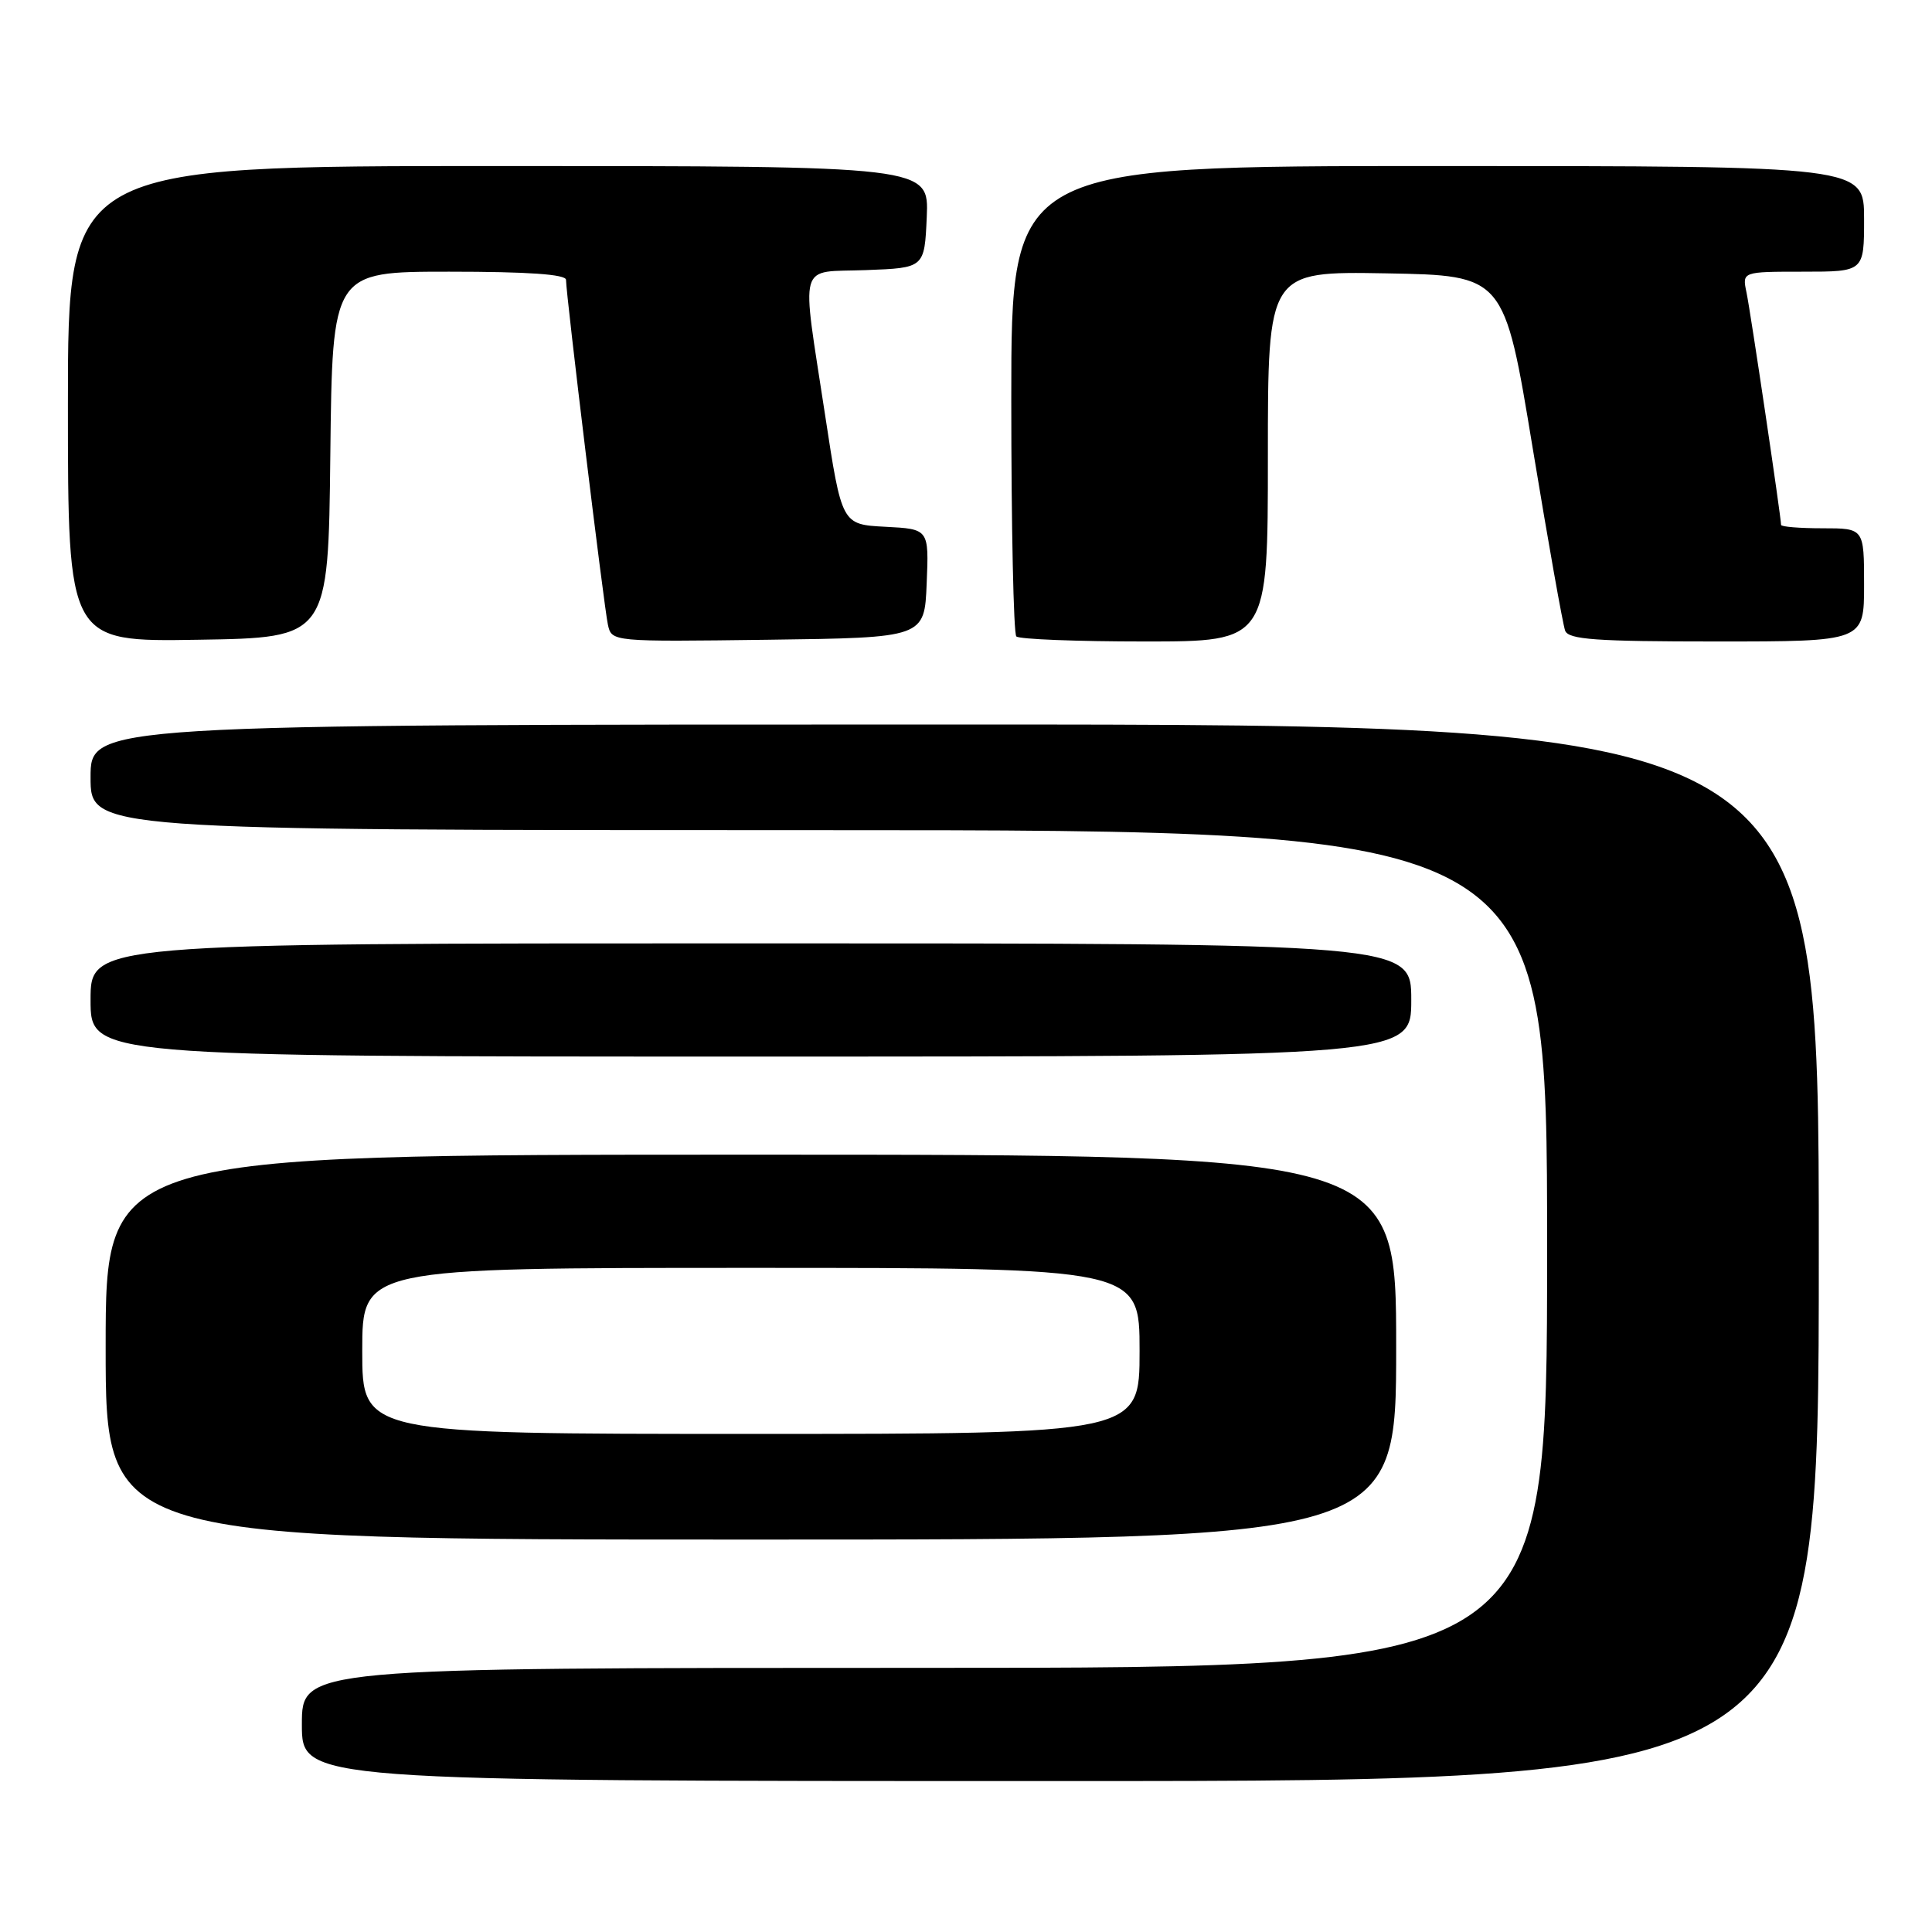 <?xml version="1.0" encoding="UTF-8" standalone="no"?>
<!DOCTYPE svg PUBLIC "-//W3C//DTD SVG 1.1//EN" "http://www.w3.org/Graphics/SVG/1.1/DTD/svg11.dtd" >
<svg xmlns="http://www.w3.org/2000/svg" xmlns:xlink="http://www.w3.org/1999/xlink" version="1.1" viewBox="0 0 256 256">
 <g >
 <path fill="currentColor"
d=" M 241.00 166.00 C 241.00 96.00 241.00 96.00 126.50 96.00 C 12.00 96.00 12.00 96.00 12.00 103.00 C 12.00 110.00 12.00 110.00 108.50 110.00 C 205.00 110.00 205.00 110.00 205.00 165.50 C 205.00 221.00 205.00 221.00 122.50 221.00 C 40.00 221.00 40.00 221.00 40.00 228.50 C 40.00 236.00 40.00 236.00 140.50 236.00 C 241.00 236.00 241.00 236.00 241.00 166.00 Z  M 185.00 178.50 C 185.00 153.00 185.00 153.00 99.50 153.00 C 14.00 153.00 14.00 153.00 14.00 178.50 C 14.00 204.00 14.00 204.00 99.50 204.00 C 185.00 204.00 185.00 204.00 185.00 178.50 Z  M 187.00 132.50 C 187.00 125.00 187.00 125.00 99.50 125.00 C 12.00 125.00 12.00 125.00 12.00 132.50 C 12.00 140.00 12.00 140.00 99.50 140.00 C 187.00 140.00 187.00 140.00 187.00 132.50 Z  M 43.77 60.25 C 44.04 36.00 44.04 36.00 59.52 36.00 C 69.95 36.00 75.00 36.35 75.00 37.08 C 75.00 39.01 80.03 80.43 80.55 82.77 C 81.05 85.04 81.05 85.04 101.77 84.77 C 122.50 84.50 122.50 84.50 122.79 77.30 C 123.09 70.10 123.09 70.10 117.31 69.80 C 111.54 69.50 111.54 69.50 109.33 55.00 C 106.16 34.15 105.60 36.14 114.75 35.79 C 122.50 35.50 122.50 35.50 122.80 28.75 C 123.09 22.00 123.09 22.00 66.05 22.00 C 9.00 22.00 9.00 22.00 9.00 53.52 C 9.00 85.05 9.00 85.05 26.25 84.77 C 43.50 84.50 43.50 84.50 43.77 60.25 Z  M 168.00 60.47 C 168.00 35.95 168.00 35.95 183.66 36.22 C 199.32 36.50 199.32 36.50 203.08 59.32 C 205.15 71.87 207.09 82.78 207.39 83.57 C 207.84 84.74 211.45 85.00 227.47 85.00 C 247.00 85.00 247.00 85.00 247.00 77.50 C 247.00 70.00 247.00 70.00 241.50 70.00 C 238.47 70.00 236.00 69.80 236.00 69.55 C 236.00 68.52 231.95 41.26 231.42 38.75 C 230.84 36.00 230.84 36.00 238.92 36.00 C 247.00 36.00 247.00 36.00 247.00 29.00 C 247.00 22.00 247.00 22.00 190.50 22.00 C 134.00 22.00 134.00 22.00 134.00 52.83 C 134.00 69.79 134.30 83.97 134.67 84.33 C 135.03 84.70 142.68 85.00 151.67 85.00 C 168.00 85.00 168.00 85.00 168.00 60.47 Z  M 48.00 179.00 C 48.00 168.00 48.00 168.00 99.50 168.00 C 151.00 168.00 151.00 168.00 151.00 179.00 C 151.00 190.00 151.00 190.00 99.50 190.00 C 48.00 190.00 48.00 190.00 48.00 179.00 Z "/>
</g>
</svg>